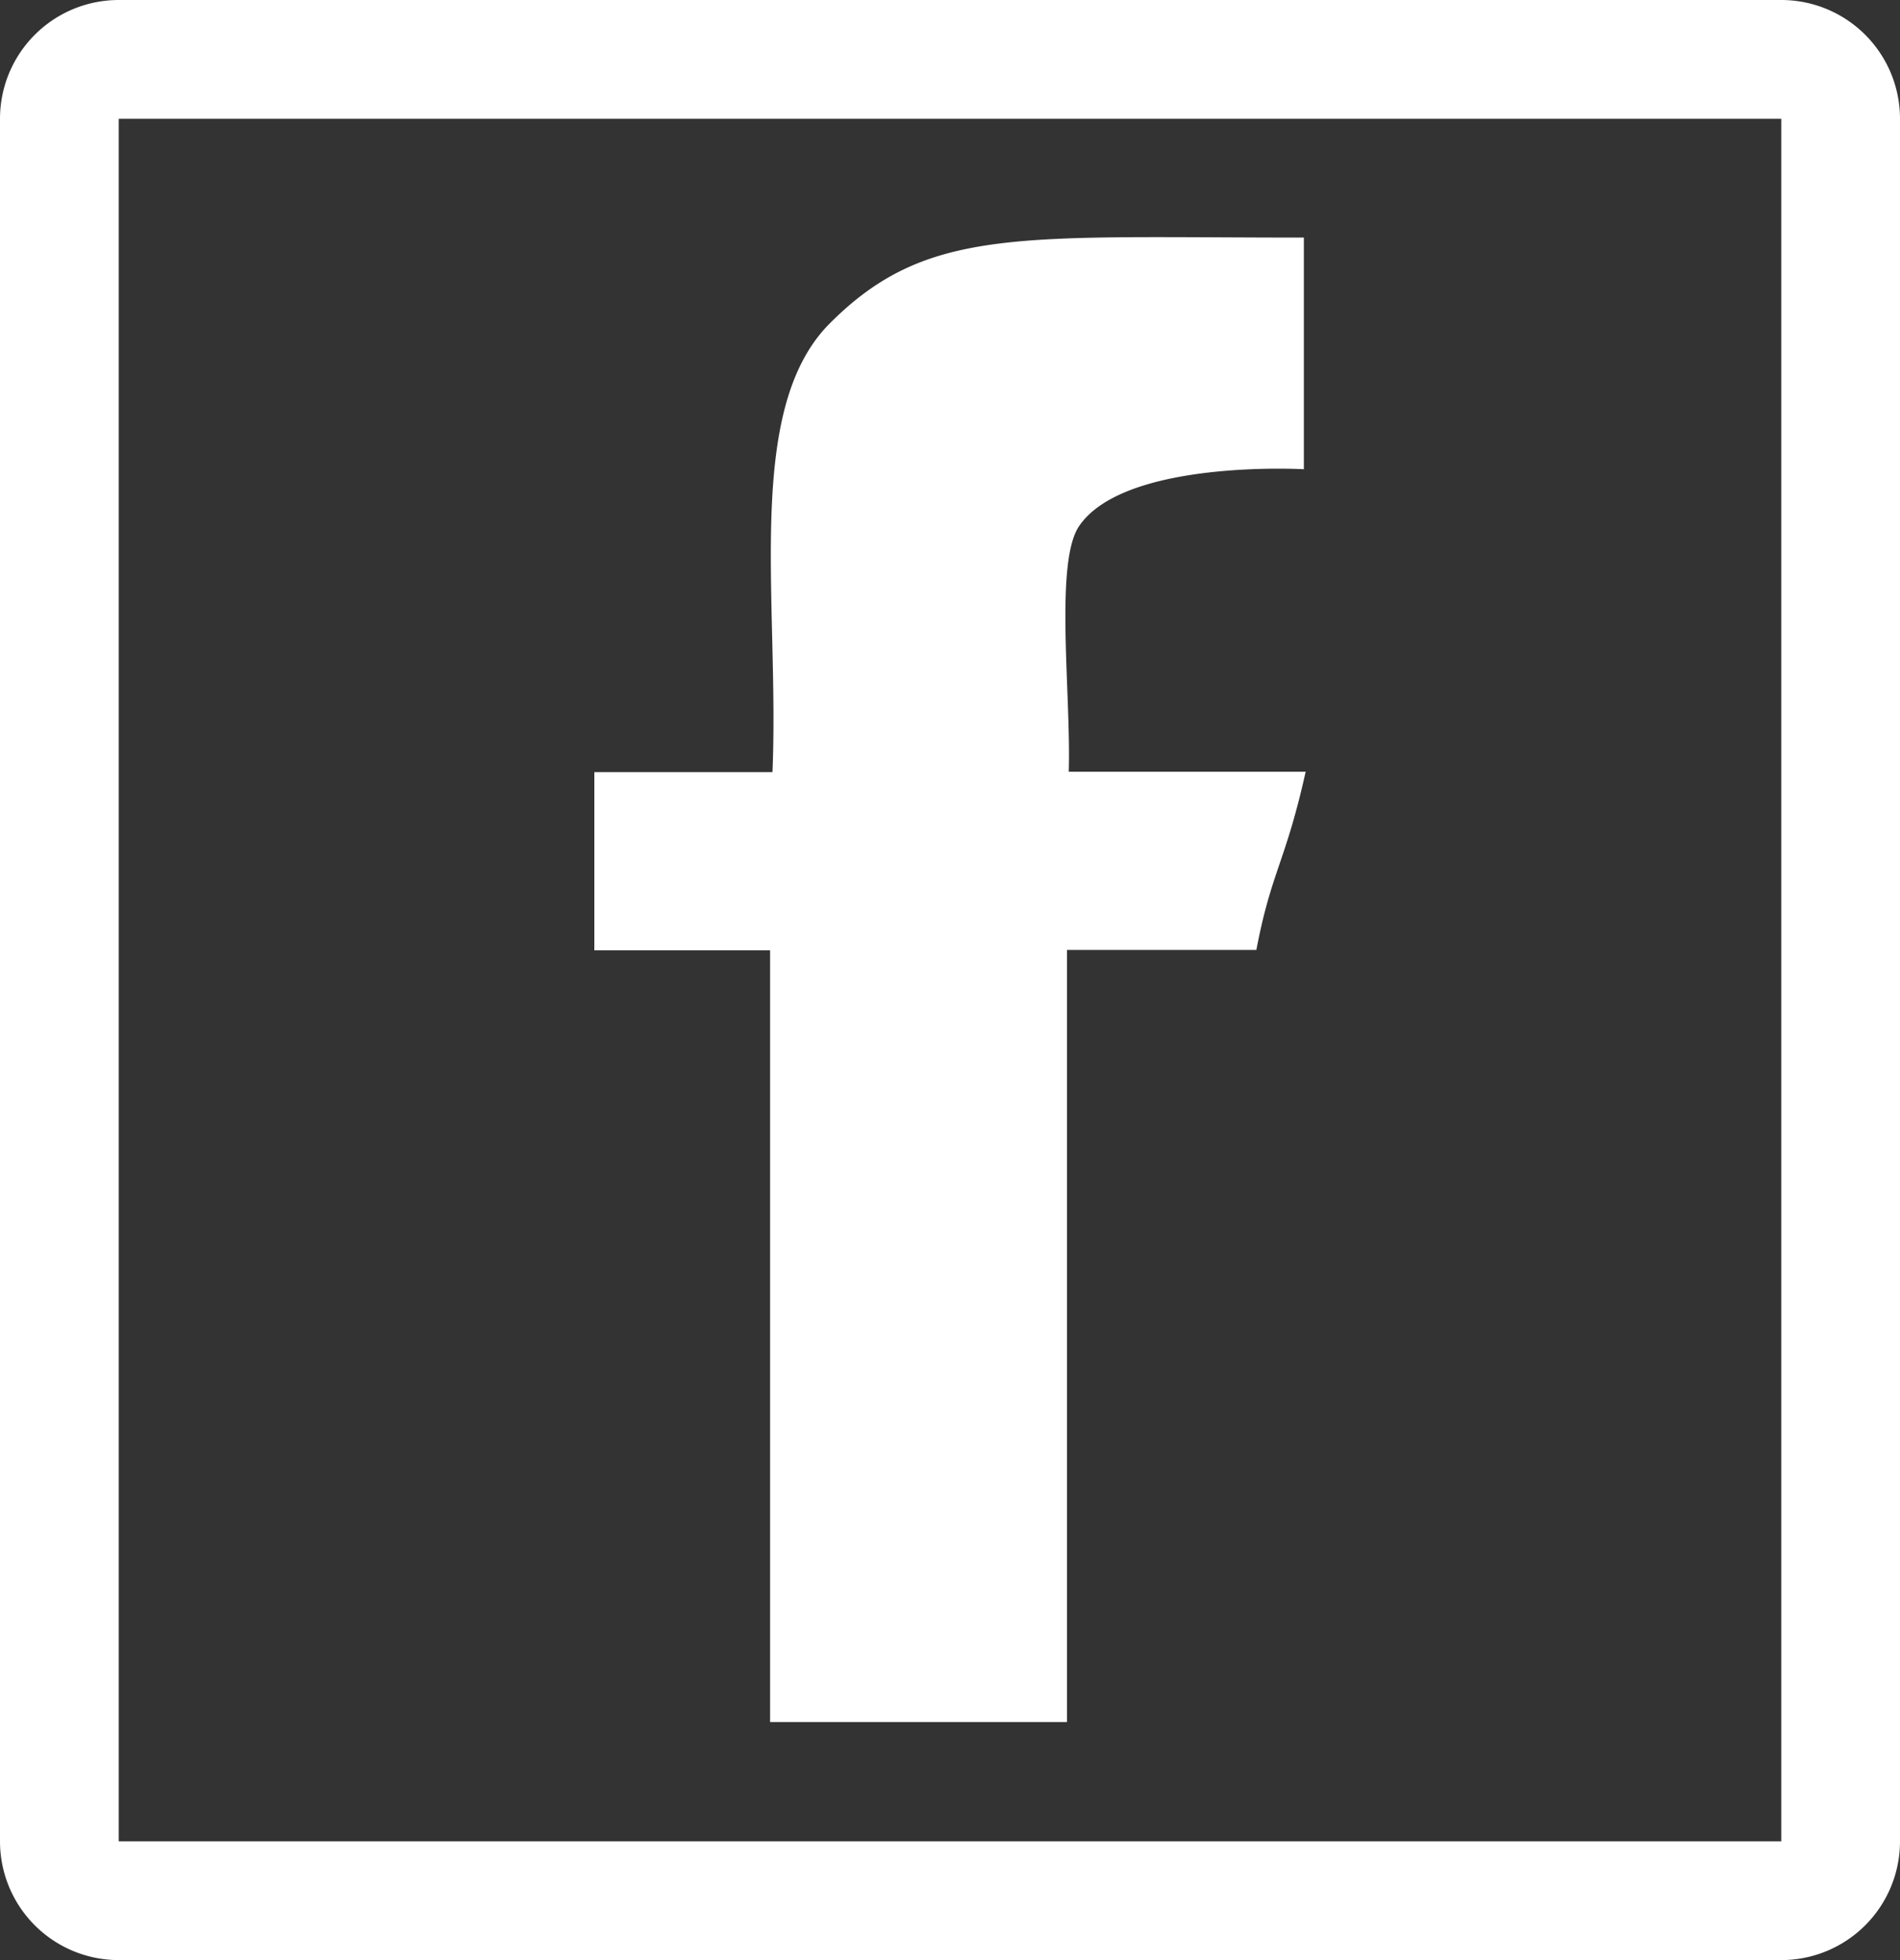 <svg xmlns="http://www.w3.org/2000/svg" width="32" height="33" viewBox="0 0 32 33">
  <rect x="0" y="0" width="32" height="33" fill="#333333" stroke="none"/>
  <defs>
    <style>
      .cls-1 {
        fill: #fff;
        fill-rule: evenodd;
      }
    </style>
  </defs>
  <path id="Facebook" class="cls-1" d="M1159,708h28a2,2,0,0,1,2,2v29a2,2,0,0,1-2,2h-28a2,2,0,0,1-2-2V710A2,2,0,0,1,1159,708Zm0,2h28v29h-28V710Zm19.96,2v3.9s-3.03-.173-3.79.964c-0.41.621-.13,2.823-0.17,4.129h3.99c-0.34,1.528-.58,1.682-0.83,3h-3.19v13h-5V724h-2.96v-3h3c0.12-2.876-.49-6.108.97-7.56C1172.62,711.8,1174.18,712,1178.96,712Z" transform="translate(-1157 -708)"/>
</svg>
